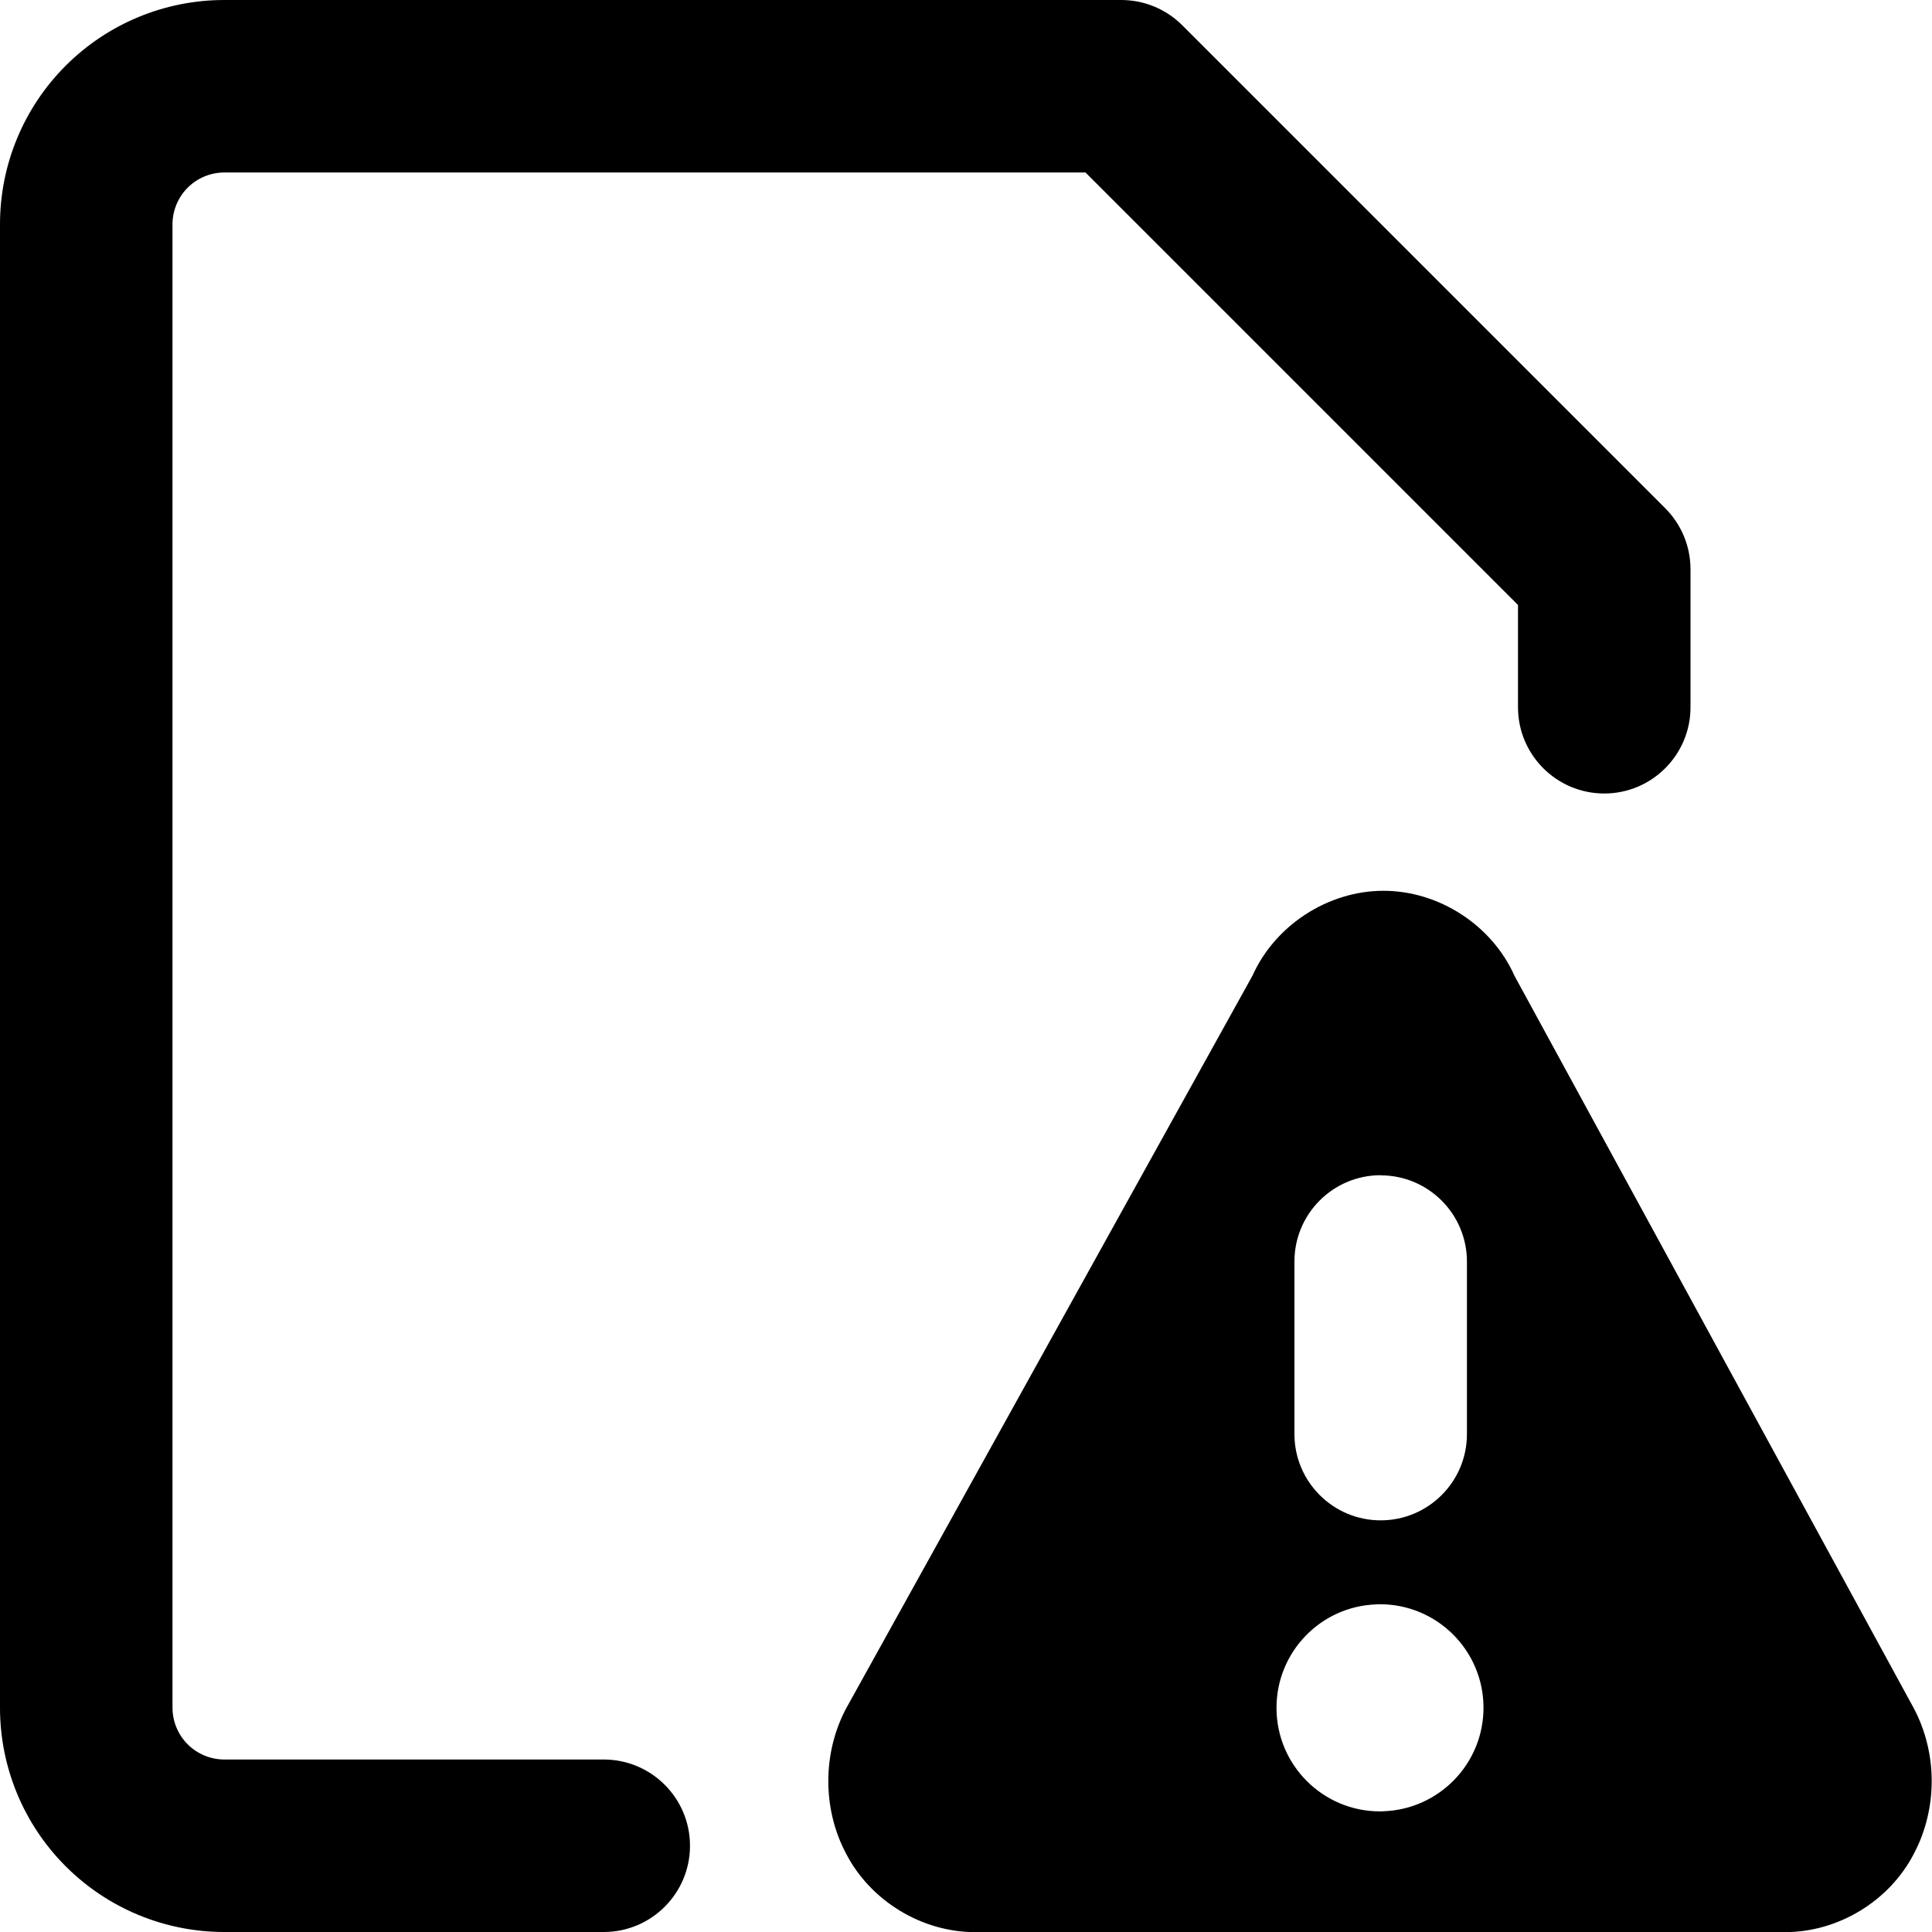 <svg xmlns="http://www.w3.org/2000/svg" fill="none" viewBox="0 0 14 14" id="Threat-Document--Streamline-Core-Remix">
  <desc>
    Threat Document Streamline Icon: https://streamlinehq.com
  </desc>
  <g id="Free Remix/Programming/Programming/Bugs/threat-document--bug-document-file-threat-danger">
    <path id="Union" fill="#000000" fill-rule="evenodd" d="M1.36 1.36c0.07 -0.07 0.166 -0.11 0.265 -0.11h6.241L11 4.384V5.125c0 0.345 0.28 0.625 0.625 0.625s0.625 -0.28 0.625 -0.625v-1c0 -0.166 -0.066 -0.325 -0.183 -0.442L8.567 0.183C8.45 0.066 8.291 0 8.125 0h-6.5C1.194 0 0.781 0.171 0.476 0.476 0.171 0.781 0 1.194 0 1.625v10.75c0 0.431 0.171 0.844 0.476 1.149 0.305 0.305 0.718 0.476 1.149 0.476h2.75c0.345 0 0.625 -0.28 0.625 -0.625s-0.28 -0.625 -0.625 -0.625h-2.75c-0.099 0 -0.195 -0.04 -0.265 -0.11 -0.07 -0.07 -0.11 -0.166 -0.11 -0.265V1.625c0 -0.099 0.04 -0.195 0.11 -0.265Zm4.778 11.008 2.938 -5.298c0.164 -0.366 0.548 -0.615 0.949 -0.615 0.403 0 0.787 0.25 0.95 0.617l2.89 5.301c0.176 0.326 0.177 0.734 0.003 1.061 -0.177 0.342 -0.547 0.567 -0.933 0.567h-5.87c-0.385 0 -0.756 -0.226 -0.933 -0.567 -0.174 -0.326 -0.173 -0.735 0.003 -1.061l0.003 -0.005Zm3.867 -3.851c0.345 0 0.625 0.28 0.625 0.625v1.25c0 0.345 -0.28 0.625 -0.625 0.625 -0.345 0 -0.625 -0.28 -0.625 -0.625V9.141c0 -0.345 0.28 -0.625 0.625 -0.625Zm-0.005 4.609c0.009 0 0.018 -0 0.027 -0.001 0.402 -0.015 0.723 -0.345 0.723 -0.75 0 -0.414 -0.336 -0.75 -0.75 -0.75 -0.009 0 -0.018 0 -0.027 0.001 -0.402 0.014 -0.723 0.344 -0.723 0.75 0 0.414 0.336 0.75 0.75 0.75Z" clip-rule="evenodd" stroke-width="1"></path>
  </g>
</svg>